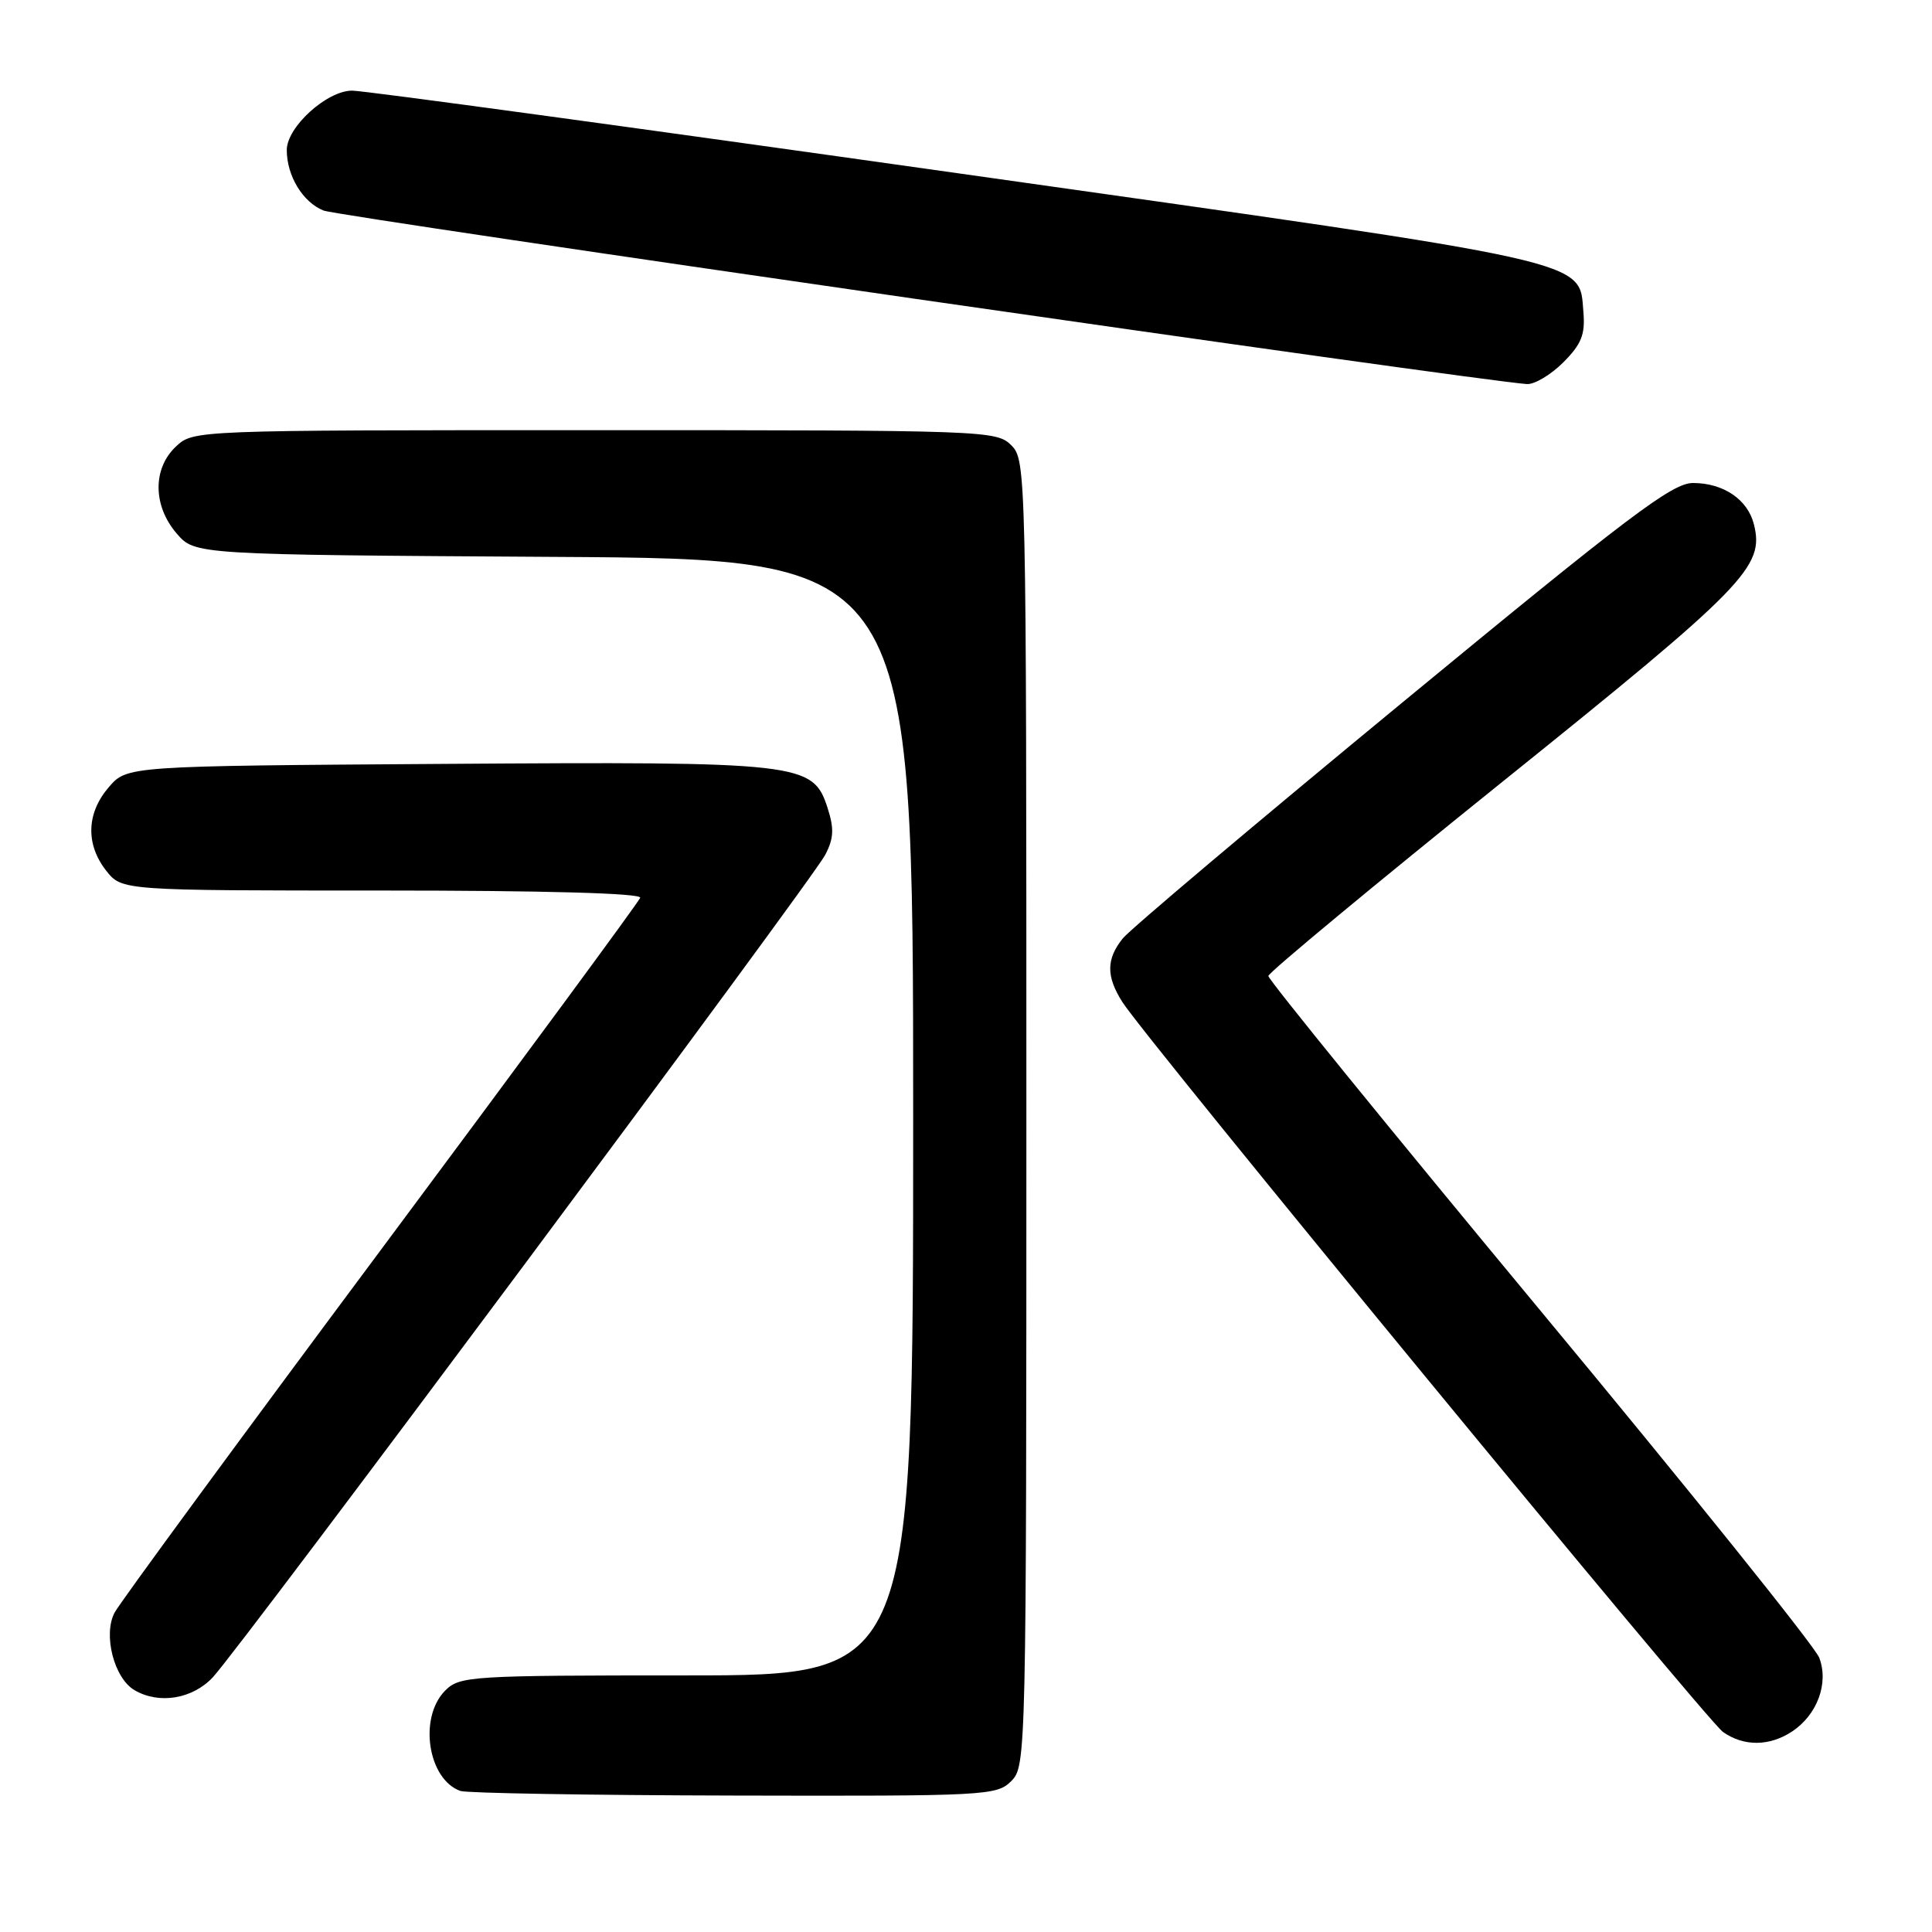 <?xml version="1.0" encoding="UTF-8" standalone="no"?>
<!DOCTYPE svg PUBLIC "-//W3C//DTD SVG 1.1//EN" "http://www.w3.org/Graphics/SVG/1.1/DTD/svg11.dtd" >
<svg xmlns="http://www.w3.org/2000/svg" xmlns:xlink="http://www.w3.org/1999/xlink" version="1.1" viewBox="0 0 256 256">
 <g >
 <path fill="currentColor"
d=" M 134.00 236.00 C 135.97 234.03 136.00 232.67 136.00 147.50 C 136.00 62.33 135.97 60.97 134.00 59.00 C 132.05 57.05 130.67 57.00 78.81 57.00 C 25.63 57.00 25.63 57.00 23.31 59.17 C 20.21 62.09 20.25 67.02 23.41 70.69 C 25.83 73.50 25.83 73.50 73.41 73.79 C 121.00 74.07 121.00 74.07 121.00 148.04 C 121.00 222.00 121.00 222.00 91.00 222.00 C 62.33 222.00 60.91 222.09 59.00 224.00 C 55.44 227.56 56.68 235.76 61.00 237.31 C 61.83 237.60 78.14 237.88 97.25 237.92 C 130.72 238.00 132.07 237.93 134.00 236.00 Z  M 237.43 229.45 C 240.79 227.25 242.35 223.04 241.06 219.66 C 240.49 218.16 223.82 197.41 204.01 173.54 C 184.21 149.67 168.03 129.77 168.06 129.32 C 168.09 128.87 182.10 117.25 199.19 103.50 C 231.35 77.64 233.82 75.10 232.40 69.47 C 231.58 66.18 228.35 64.00 224.33 64.00 C 221.58 64.00 215.91 68.28 185.80 93.10 C 166.39 109.10 149.72 123.16 148.77 124.35 C 146.57 127.09 146.56 129.38 148.73 132.79 C 151.87 137.72 226.13 227.98 228.31 229.50 C 231.05 231.43 234.45 231.41 237.43 229.45 Z  M 28.20 222.25 C 31.91 218.28 107.68 116.53 109.36 113.25 C 110.49 111.06 110.54 109.78 109.64 107.00 C 107.71 101.07 106.20 100.90 58.74 101.22 C 16.83 101.50 16.83 101.50 14.41 104.31 C 11.45 107.75 11.33 111.87 14.07 115.37 C 16.15 118.00 16.15 118.00 50.66 118.00 C 72.24 118.00 85.04 118.36 84.83 118.96 C 84.65 119.49 69.20 140.46 50.50 165.57 C 31.80 190.68 15.91 212.32 15.19 213.67 C 13.63 216.58 15.11 222.38 17.83 223.96 C 21.08 225.86 25.50 225.13 28.20 222.25 Z  M 207.14 48.02 C 209.55 45.60 210.06 44.33 209.81 41.36 C 209.22 34.36 212.02 34.98 126.95 22.96 C 84.35 16.94 48.23 12.01 46.67 12.01 C 43.32 12.00 38.00 16.83 38.00 19.88 C 38.00 23.31 40.13 26.81 42.88 27.90 C 45.00 28.73 195.91 50.49 202.33 50.89 C 203.33 50.95 205.50 49.66 207.14 48.02 Z "/>
</g>
</svg>